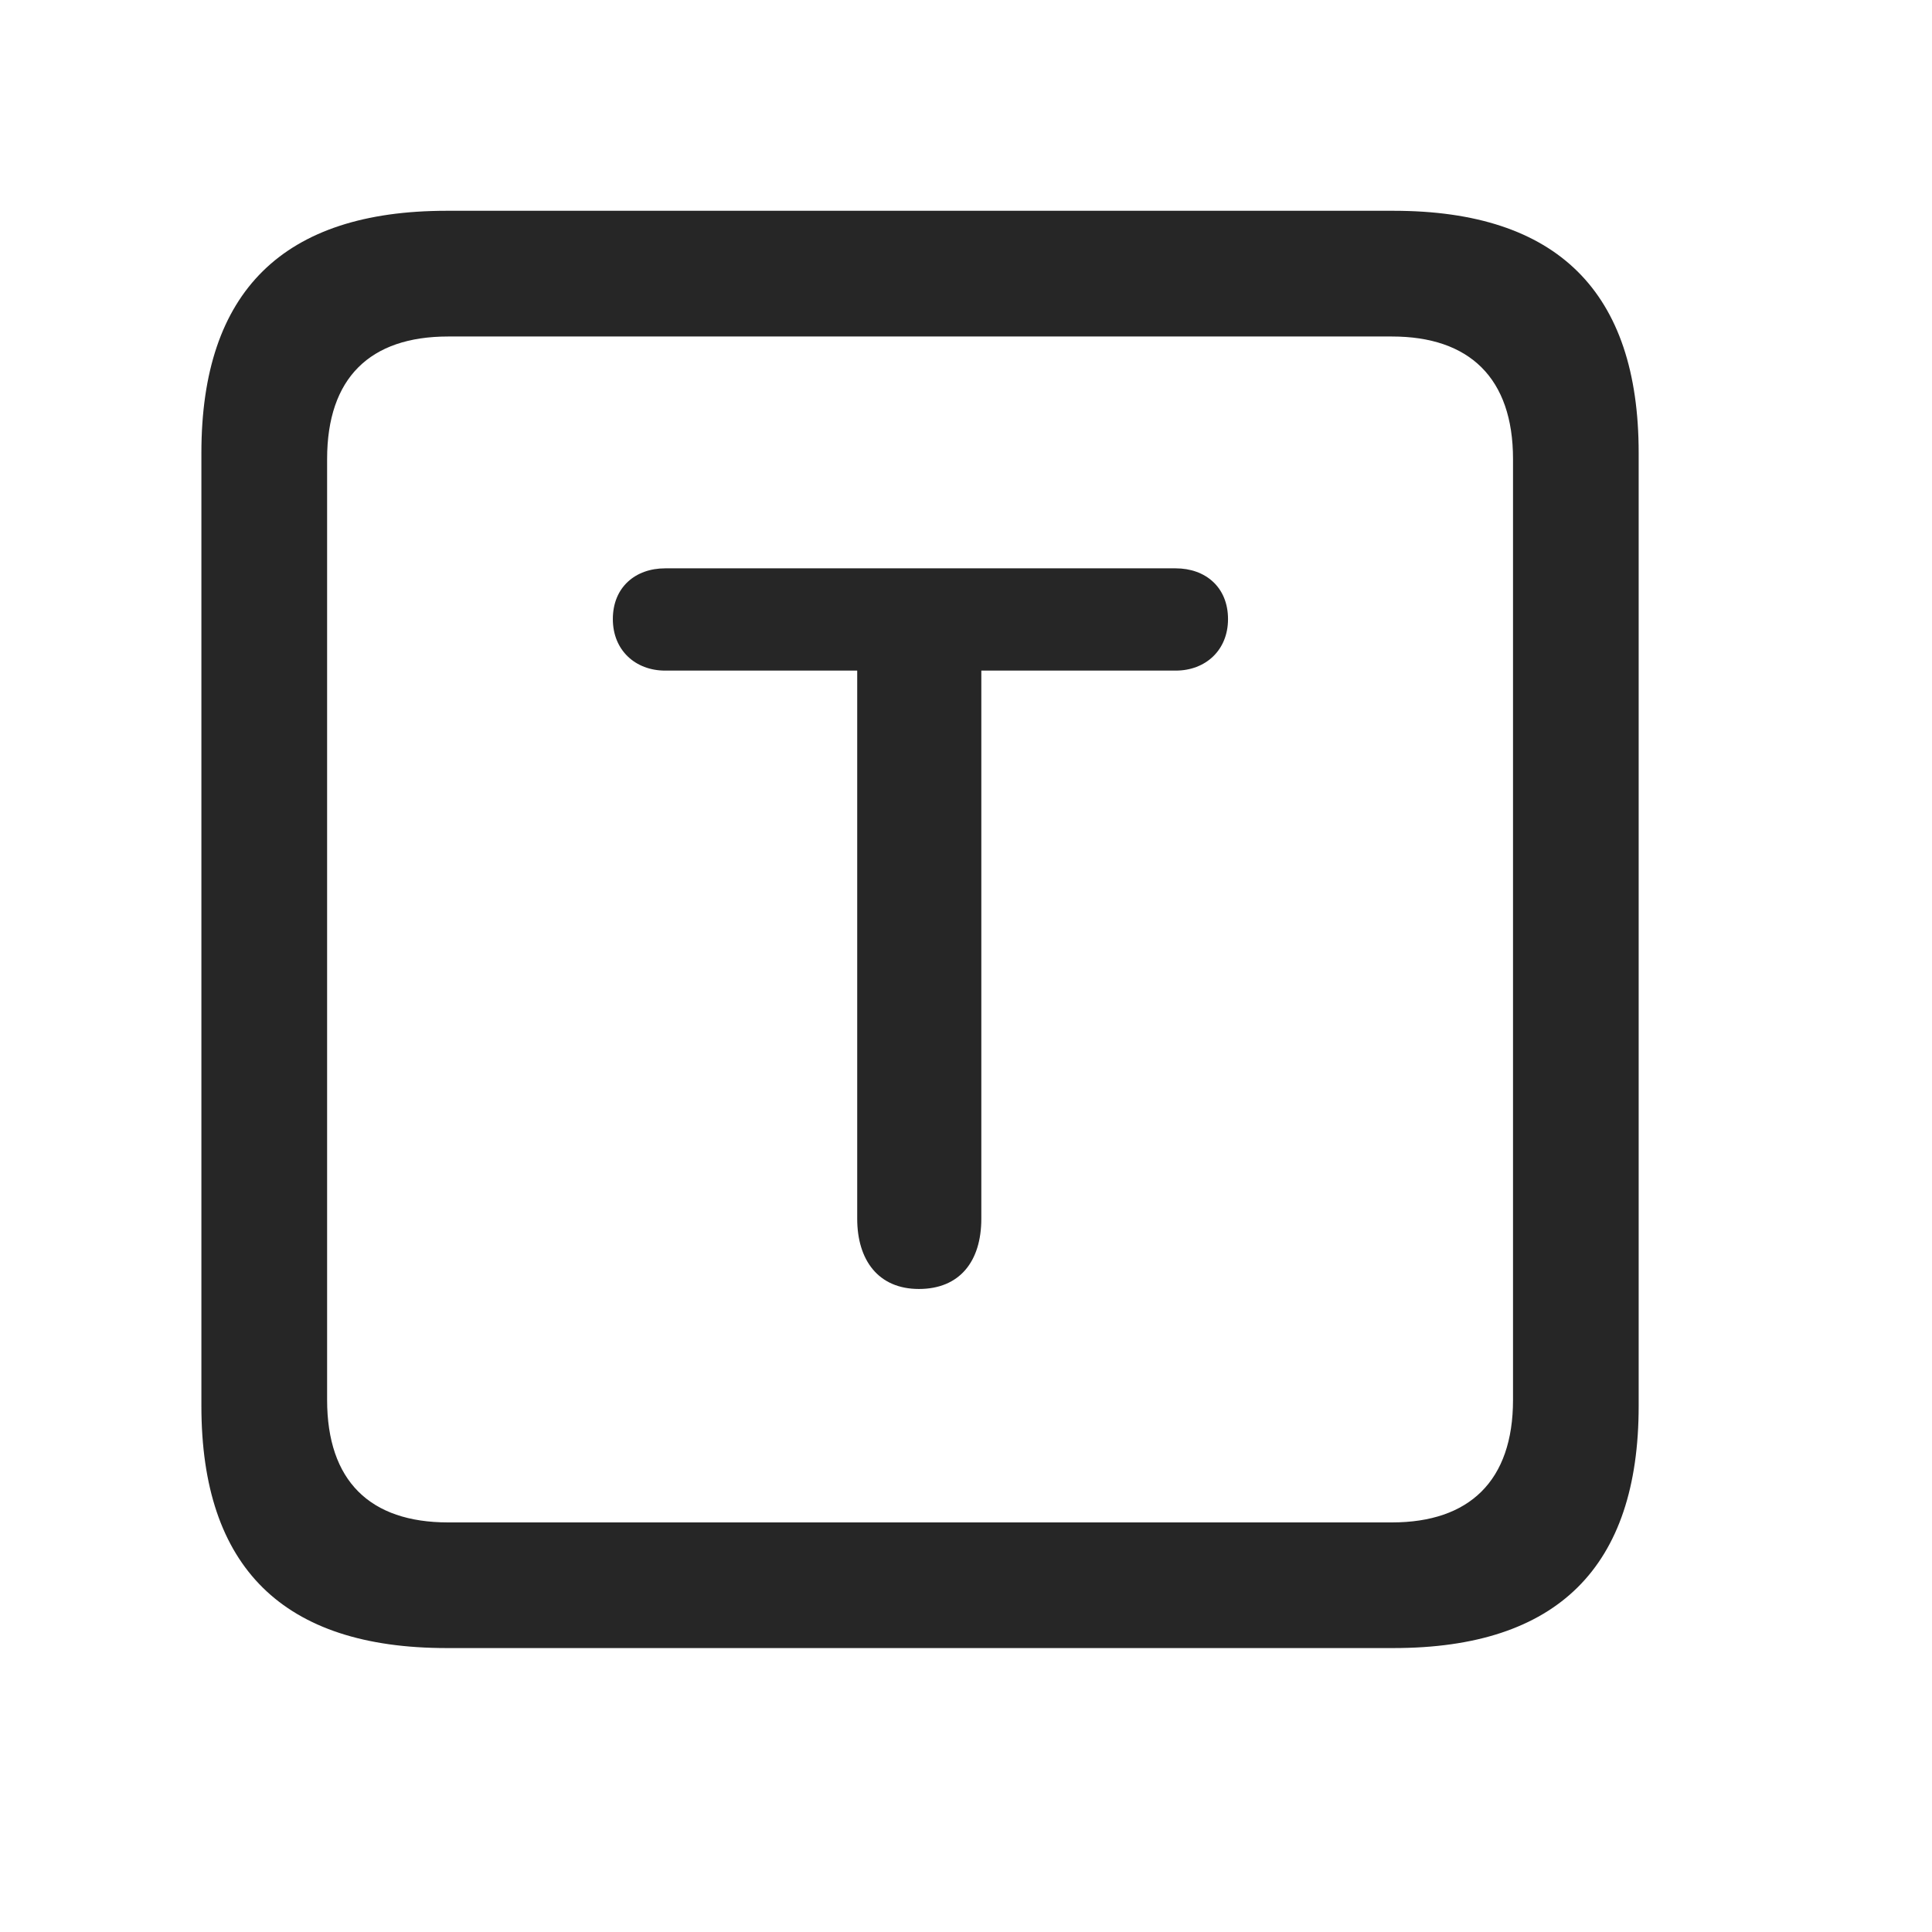 <svg width="29" height="29" viewBox="0 0 29 29" fill="currentColor" xmlns="http://www.w3.org/2000/svg">
<g clip-path="url(#clip0_2207_37701)">
<path d="M6.703 24.738H20.918C23.379 24.738 24.597 23.52 24.597 21.105V6.797C24.597 4.383 23.379 3.164 20.918 3.164H6.703C4.254 3.164 3.023 4.371 3.023 6.797V21.105C3.023 23.531 4.254 24.738 6.703 24.738ZM6.726 22.852C5.554 22.852 4.91 22.23 4.91 21.012V6.891C4.91 5.672 5.554 5.051 6.726 5.051H20.894C22.054 5.051 22.711 5.672 22.711 6.891V21.012C22.711 22.23 22.054 22.852 20.894 22.852H6.726Z" fill="currentColor" fill-opacity="0.85"/>
<path d="M13.793 19.348C14.402 19.348 14.73 18.938 14.73 18.293V10.066H17.648C18.093 10.066 18.433 9.762 18.433 9.293C18.433 8.813 18.093 8.531 17.648 8.531H9.984C9.539 8.531 9.199 8.813 9.199 9.293C9.199 9.762 9.539 10.066 9.984 10.066H12.867V18.293C12.867 18.914 13.183 19.348 13.793 19.348Z" fill="currentColor" fill-opacity="0.85"/>
</g>
<defs>
<clipPath id="clip0_2207_37701">
<rect width="21.574" height="21.598" fill="currentColor" transform="translate(3.023 3.141)"/>
</clipPath>
</defs>
</svg>
